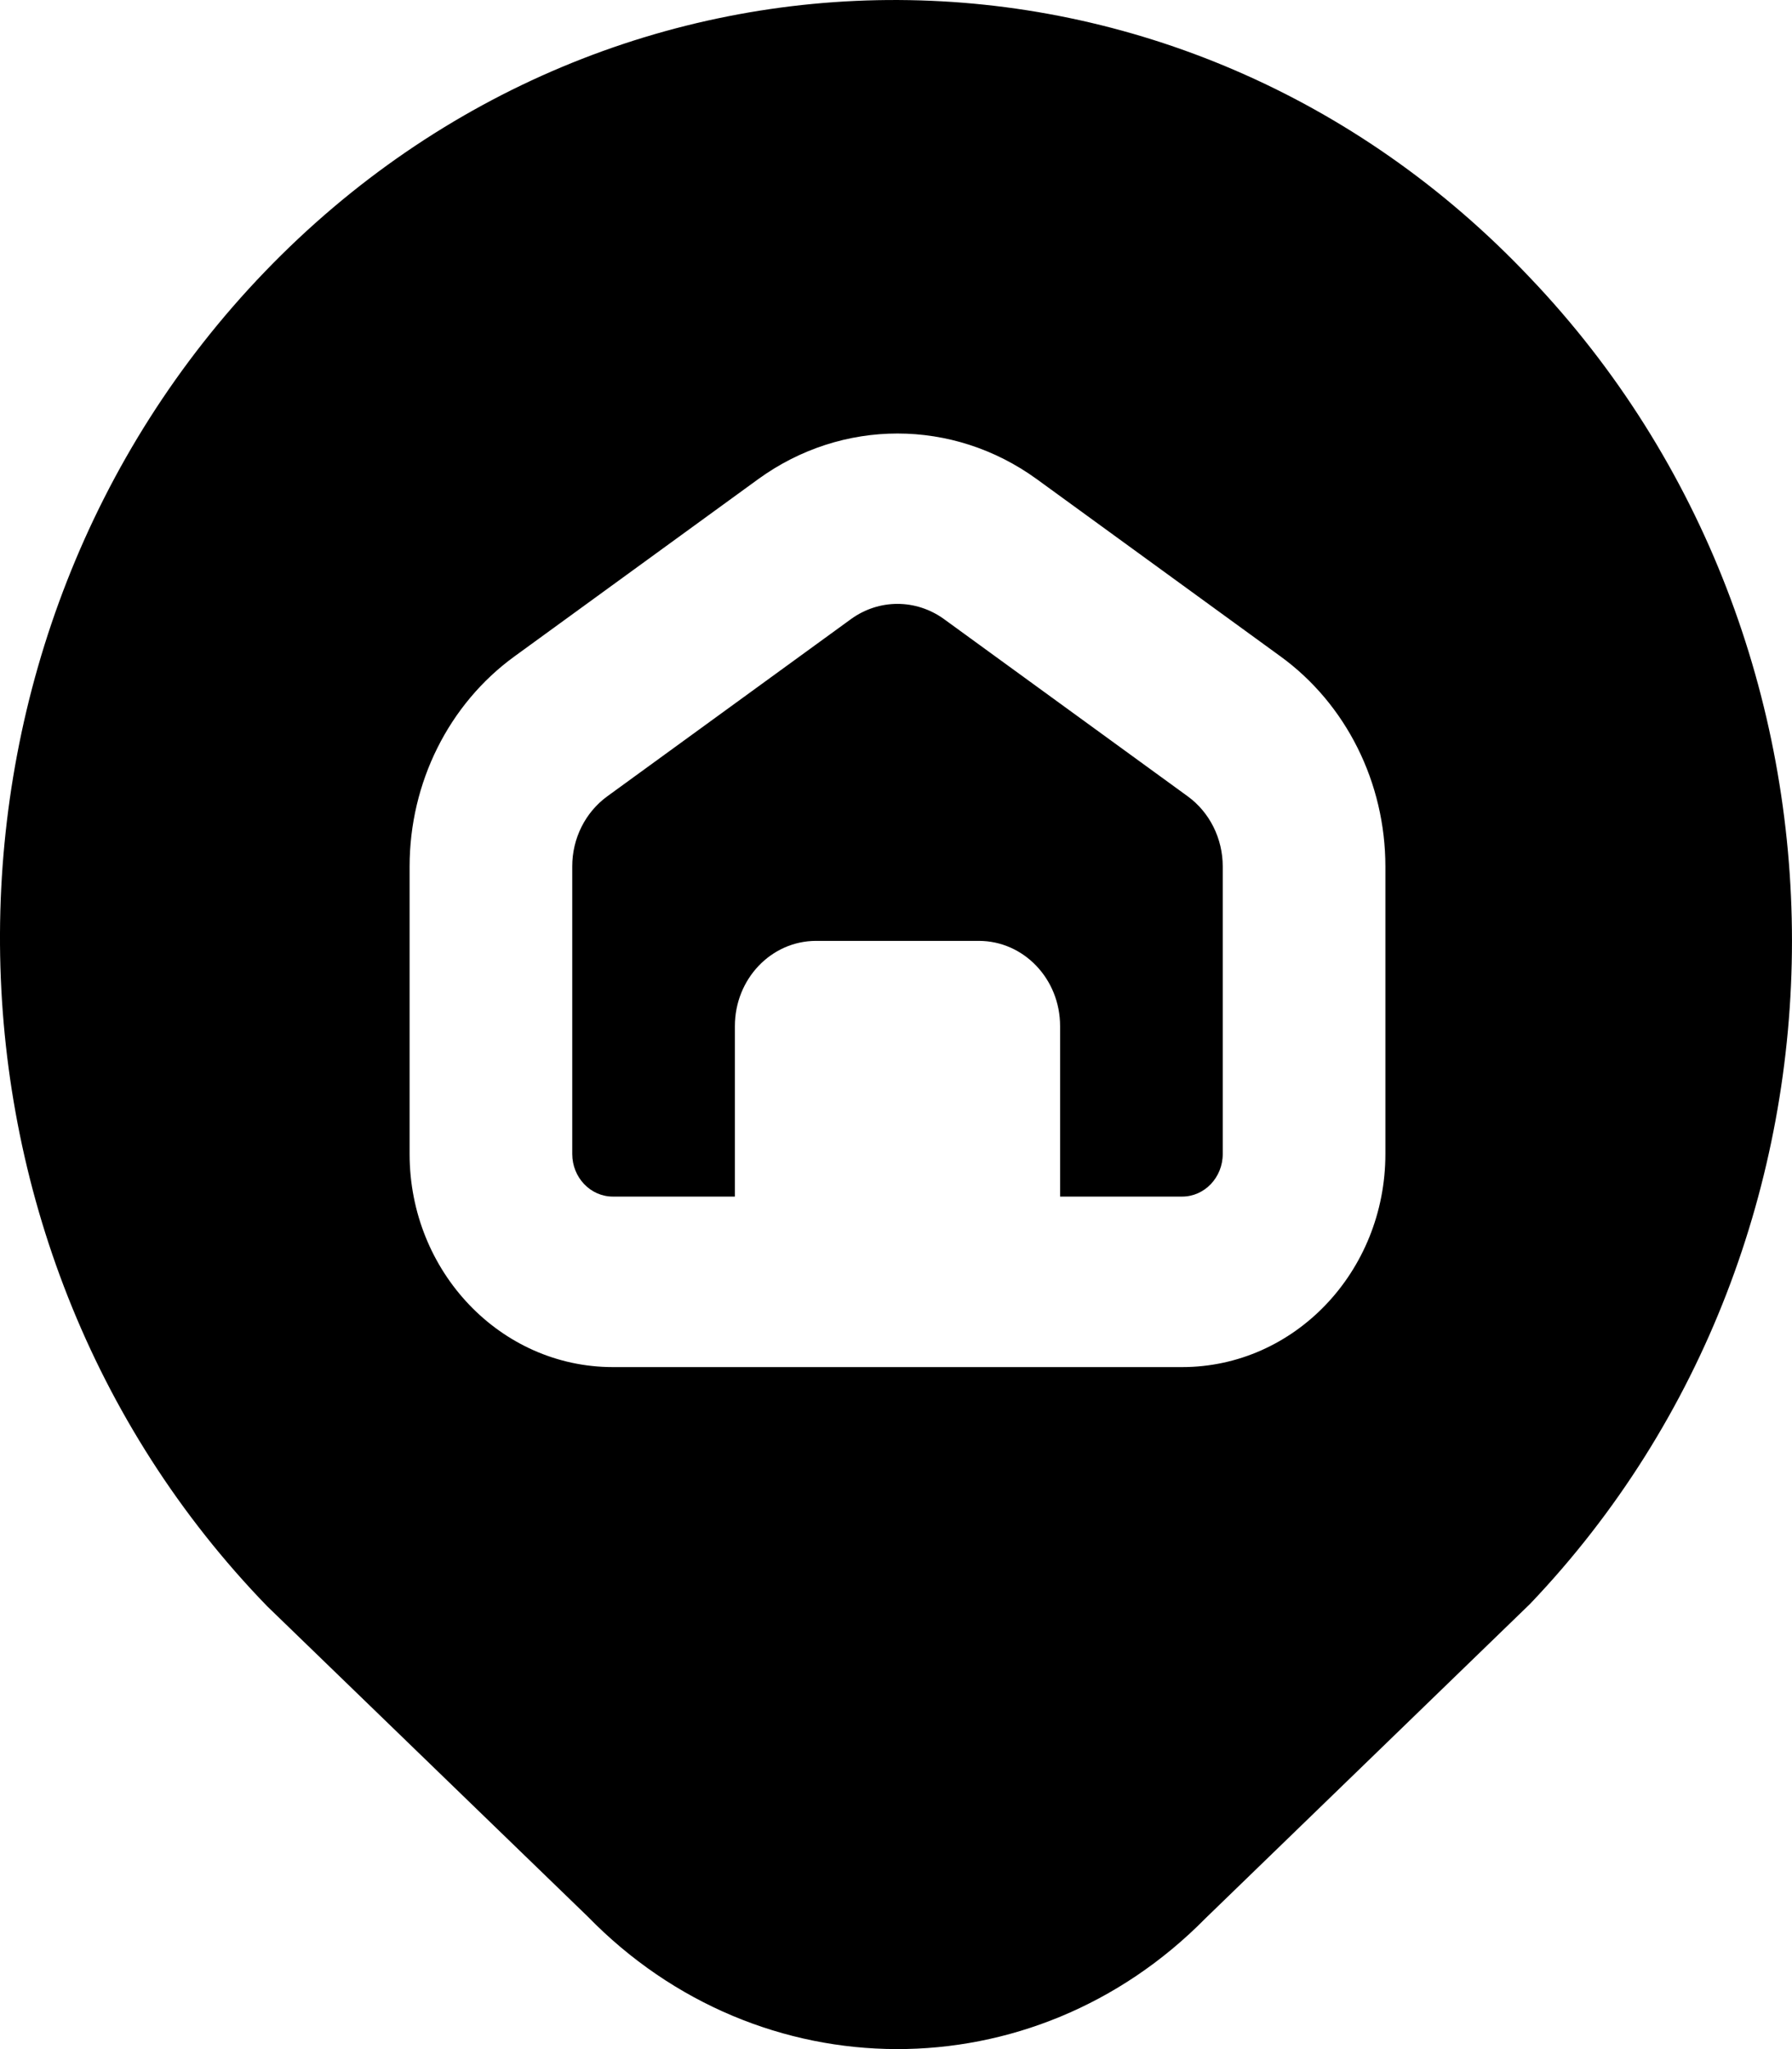 <svg width="21" height="24" viewBox="0 0 21 24" fill="none" xmlns="http://www.w3.org/2000/svg">
<path d="M17.93 3.253C13.855 -1.056 7.218 -1.088 3.105 3.181C-1.008 7.45 -1.039 14.404 3.036 18.714C3.068 18.747 3.1 18.781 3.132 18.814L6.889 22.449C8.898 24.509 12.107 24.518 14.126 22.469L17.93 18.786C22.023 14.497 22.023 7.543 17.93 3.253ZM16.235 13.516C16.235 14.894 15.169 16.012 13.853 16.012H7.182C5.866 16.012 4.8 14.894 4.8 13.516V10.149C4.8 9.167 5.259 8.247 6.029 7.688L8.888 5.61C9.869 4.9 11.166 4.9 12.147 5.61L15.006 7.688C15.776 8.247 16.235 9.167 16.235 10.149V13.516ZM14.329 10.149V13.516C14.329 13.791 14.116 14.015 13.853 14.015H12.423V12.018C12.423 11.466 11.997 11.02 11.47 11.02H9.564C9.038 11.02 8.612 11.466 8.612 12.018V14.015H7.182C6.919 14.015 6.706 13.791 6.706 13.516V10.149C6.705 9.821 6.859 9.515 7.115 9.328L9.974 7.25C10.301 7.014 10.733 7.014 11.061 7.25L13.92 9.328C14.176 9.515 14.329 9.821 14.329 10.149Z" fill="black"/>
</svg>
